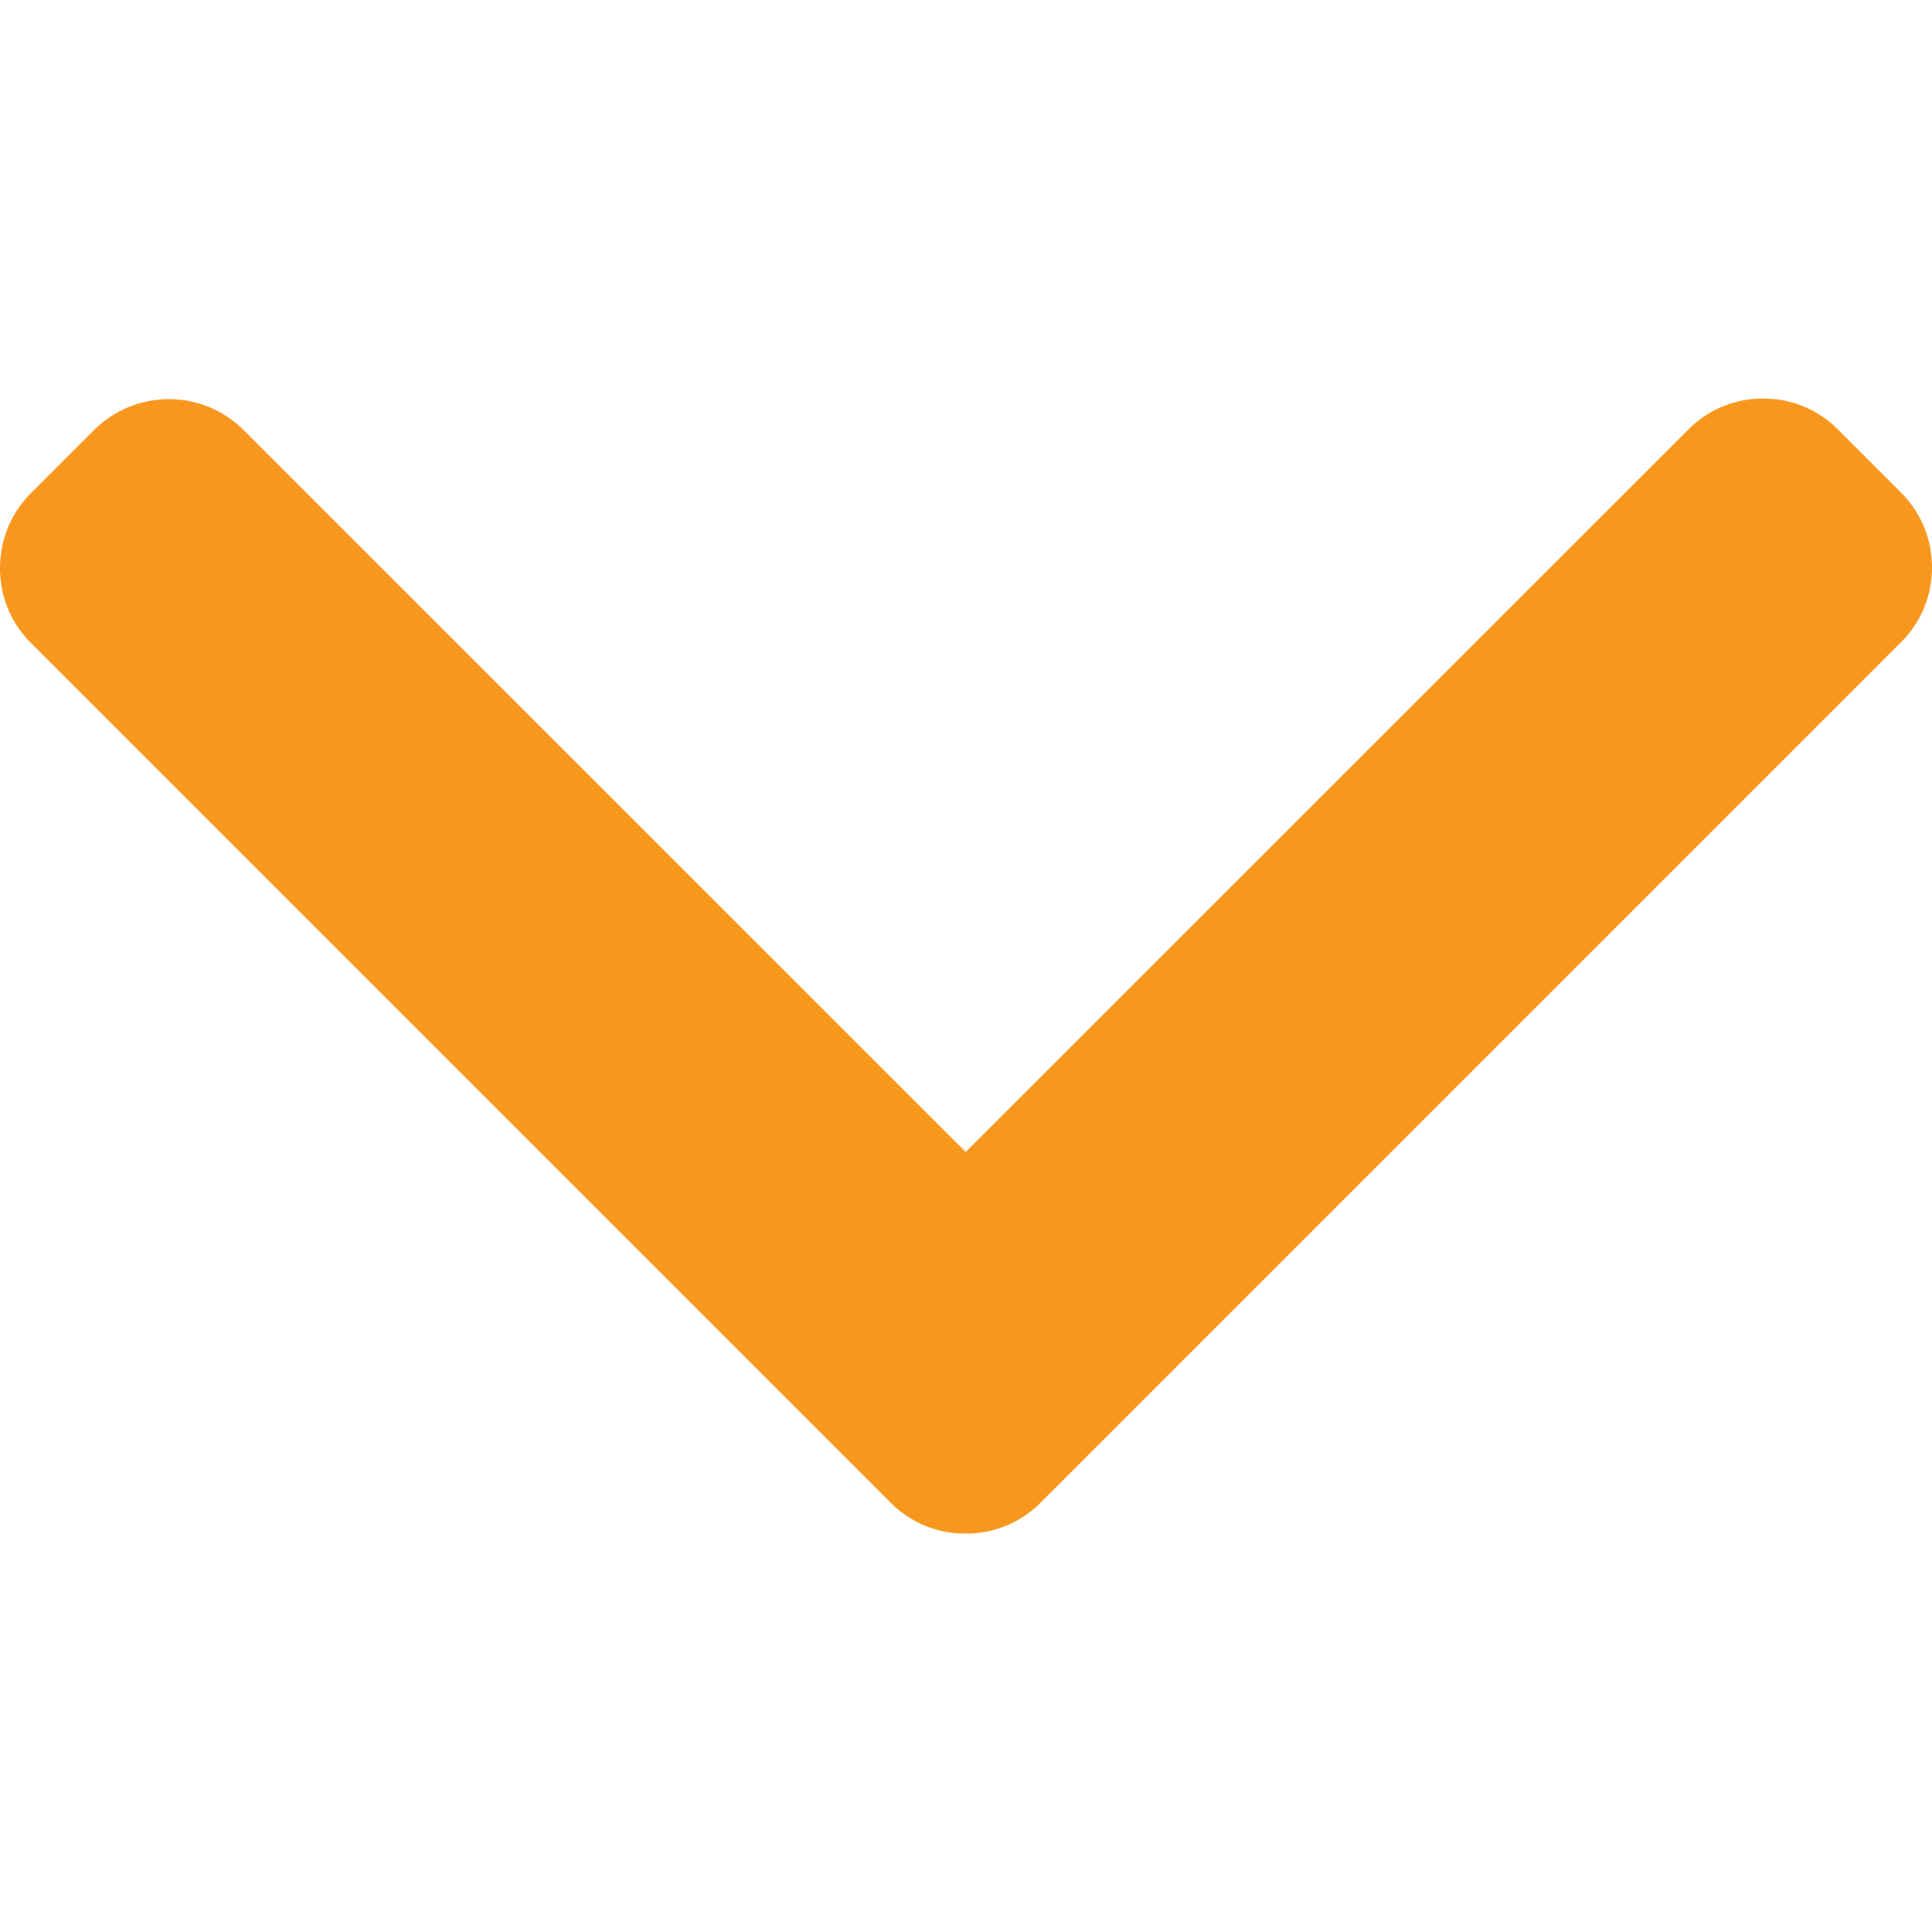 <svg width="10" height="10" fill="none" xmlns="http://www.w3.org/2000/svg"><g clip-path="url(#clip0)"><path d="M4.998 5.963l3.741-3.74a.542.542 0 01.387-.16.54.54 0 01.387.16l.327.327c.103.103.16.24.16.387a.543.543 0 01-.16.387L5.386 7.778a.543.543 0 01-.388.16.543.543 0 01-.388-.16L.16 3.328A.543.543 0 010 2.94c0-.146.057-.284.16-.387l.327-.327a.548.548 0 01.774 0l3.737 3.736z" fill="#F7971D"/></g><defs><clipPath id="clip0"><path transform="matrix(0 -1 -1 0 10 10)" fill="#fff" d="M0 0h10v10H0z"/></clipPath></defs></svg>